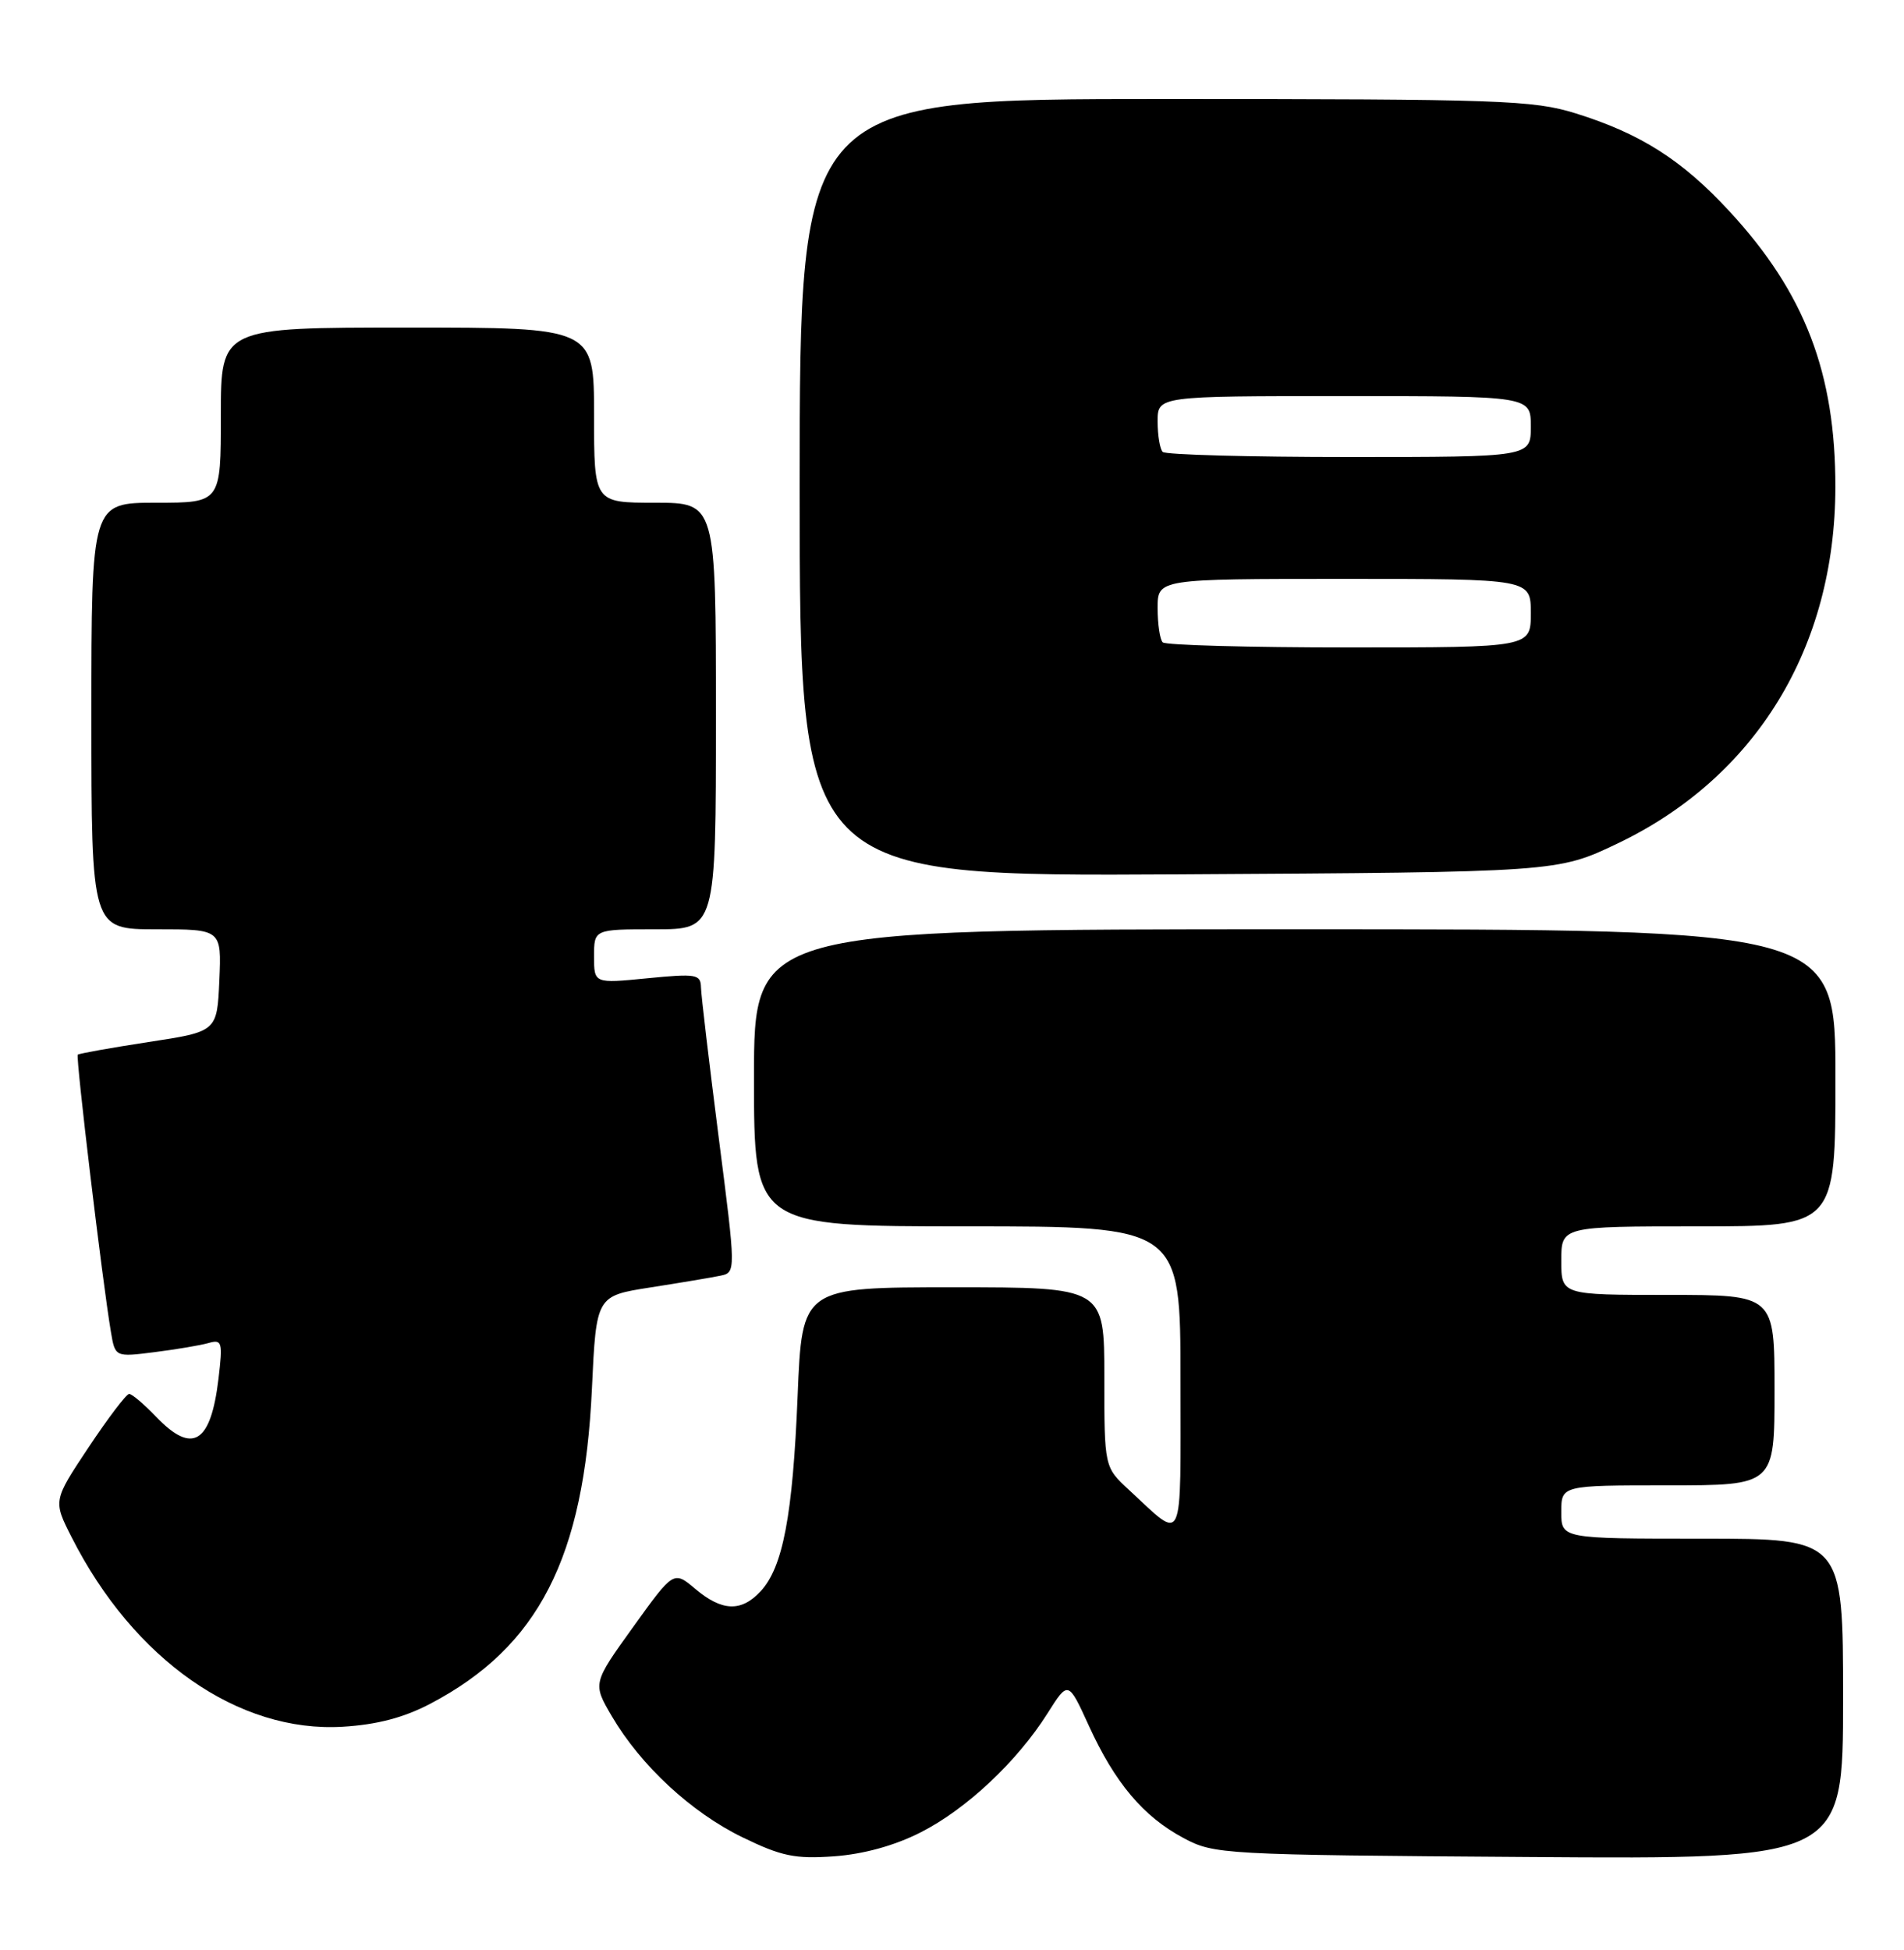 <?xml version="1.0" encoding="UTF-8" standalone="no"?>
<!DOCTYPE svg PUBLIC "-//W3C//DTD SVG 1.1//EN" "http://www.w3.org/Graphics/SVG/1.1/DTD/svg11.dtd" >
<svg xmlns="http://www.w3.org/2000/svg" xmlns:xlink="http://www.w3.org/1999/xlink" version="1.1" viewBox="0 0 250 256">
 <g >
 <path fill="currentColor"
d=" M 120.86 240.57 C 126.87 237.53 133.54 231.27 137.55 224.92 C 140.26 220.63 140.26 220.63 142.97 226.56 C 146.38 234.04 150.12 238.48 155.38 241.29 C 159.41 243.45 160.41 243.51 200.75 243.79 C 242.00 244.08 242.00 244.08 242.00 223.04 C 242.00 202.00 242.00 202.00 223.50 202.00 C 205.00 202.00 205.00 202.00 205.00 198.50 C 205.00 195.00 205.00 195.00 219.00 195.00 C 233.00 195.00 233.00 195.00 233.00 182.50 C 233.00 170.00 233.00 170.00 219.00 170.00 C 205.00 170.00 205.00 170.00 205.00 165.50 C 205.00 161.00 205.00 161.00 223.00 161.00 C 241.00 161.00 241.00 161.00 241.00 141.50 C 241.00 122.00 241.00 122.00 170.00 122.00 C 99.00 122.00 99.00 122.00 99.00 141.50 C 99.00 161.00 99.00 161.00 127.00 161.00 C 155.00 161.00 155.00 161.00 155.00 181.12 C 155.00 203.58 155.57 202.36 148.25 195.61 C 145.00 192.61 145.00 192.61 145.00 180.80 C 145.00 169.00 145.00 169.00 125.15 169.00 C 105.31 169.00 105.31 169.00 104.73 183.26 C 104.09 198.97 102.80 205.76 99.86 208.92 C 97.32 211.64 94.81 211.55 91.30 208.60 C 88.45 206.20 88.45 206.20 83.13 213.60 C 77.81 221.00 77.81 221.00 80.34 225.32 C 84.14 231.79 90.78 237.95 97.50 241.21 C 102.62 243.70 104.39 244.06 109.52 243.70 C 113.38 243.42 117.45 242.30 120.86 240.57 Z  M 56.50 223.67 C 70.70 216.22 76.70 204.52 77.72 182.32 C 78.29 170.13 78.29 170.13 85.39 169.02 C 89.30 168.41 93.43 167.72 94.57 167.48 C 96.64 167.05 96.64 167.05 94.36 149.28 C 93.11 139.50 92.06 130.65 92.04 129.62 C 92.00 127.90 91.42 127.80 85.00 128.43 C 78.00 129.12 78.00 129.12 78.00 125.56 C 78.00 122.00 78.00 122.00 86.00 122.00 C 94.00 122.00 94.00 122.00 94.00 94.00 C 94.00 66.00 94.00 66.00 86.00 66.00 C 78.00 66.00 78.00 66.00 78.00 54.50 C 78.00 43.00 78.00 43.00 53.50 43.00 C 29.00 43.00 29.00 43.00 29.00 54.50 C 29.00 66.00 29.00 66.00 20.50 66.00 C 12.00 66.00 12.00 66.00 12.00 94.00 C 12.00 122.00 12.00 122.00 20.55 122.00 C 29.09 122.00 29.09 122.00 28.80 128.71 C 28.50 135.43 28.50 135.43 19.50 136.80 C 14.55 137.56 10.37 138.31 10.21 138.46 C 9.92 138.75 13.46 168.36 14.56 174.84 C 15.12 178.17 15.12 178.17 20.31 177.51 C 23.17 177.15 26.36 176.61 27.40 176.31 C 29.15 175.81 29.26 176.19 28.69 180.99 C 27.68 189.51 25.27 190.98 20.50 186.00 C 18.92 184.35 17.33 183.00 16.96 183.00 C 16.59 183.00 14.20 186.15 11.63 190.01 C 6.97 197.02 6.97 197.02 9.41 201.82 C 17.55 217.89 31.32 227.51 45.00 226.69 C 49.50 226.42 53.04 225.49 56.50 223.67 Z  M 212.38 110.74 C 230.55 102.06 240.96 85.04 240.99 63.96 C 241.01 48.97 236.97 38.44 227.10 27.76 C 220.87 21.01 215.42 17.54 206.88 14.88 C 201.30 13.15 197.03 13.00 152.91 13.00 C 105.00 13.00 105.00 13.00 105.00 64.04 C 105.00 115.07 105.00 115.07 154.75 114.79 C 204.50 114.50 204.50 114.50 212.38 110.74 Z  M 152.67 84.33 C 152.30 83.97 152.00 81.94 152.00 79.83 C 152.00 76.00 152.00 76.00 176.50 76.00 C 201.00 76.00 201.00 76.00 201.00 80.50 C 201.00 85.00 201.00 85.00 177.17 85.00 C 164.06 85.00 153.03 84.70 152.67 84.33 Z  M 152.67 59.33 C 152.30 58.97 152.00 57.17 152.00 55.33 C 152.00 52.00 152.00 52.00 176.50 52.00 C 201.00 52.00 201.00 52.00 201.00 56.00 C 201.00 60.00 201.00 60.00 177.17 60.00 C 164.06 60.00 153.03 59.70 152.67 59.33 Z "/>
</g>
</svg>